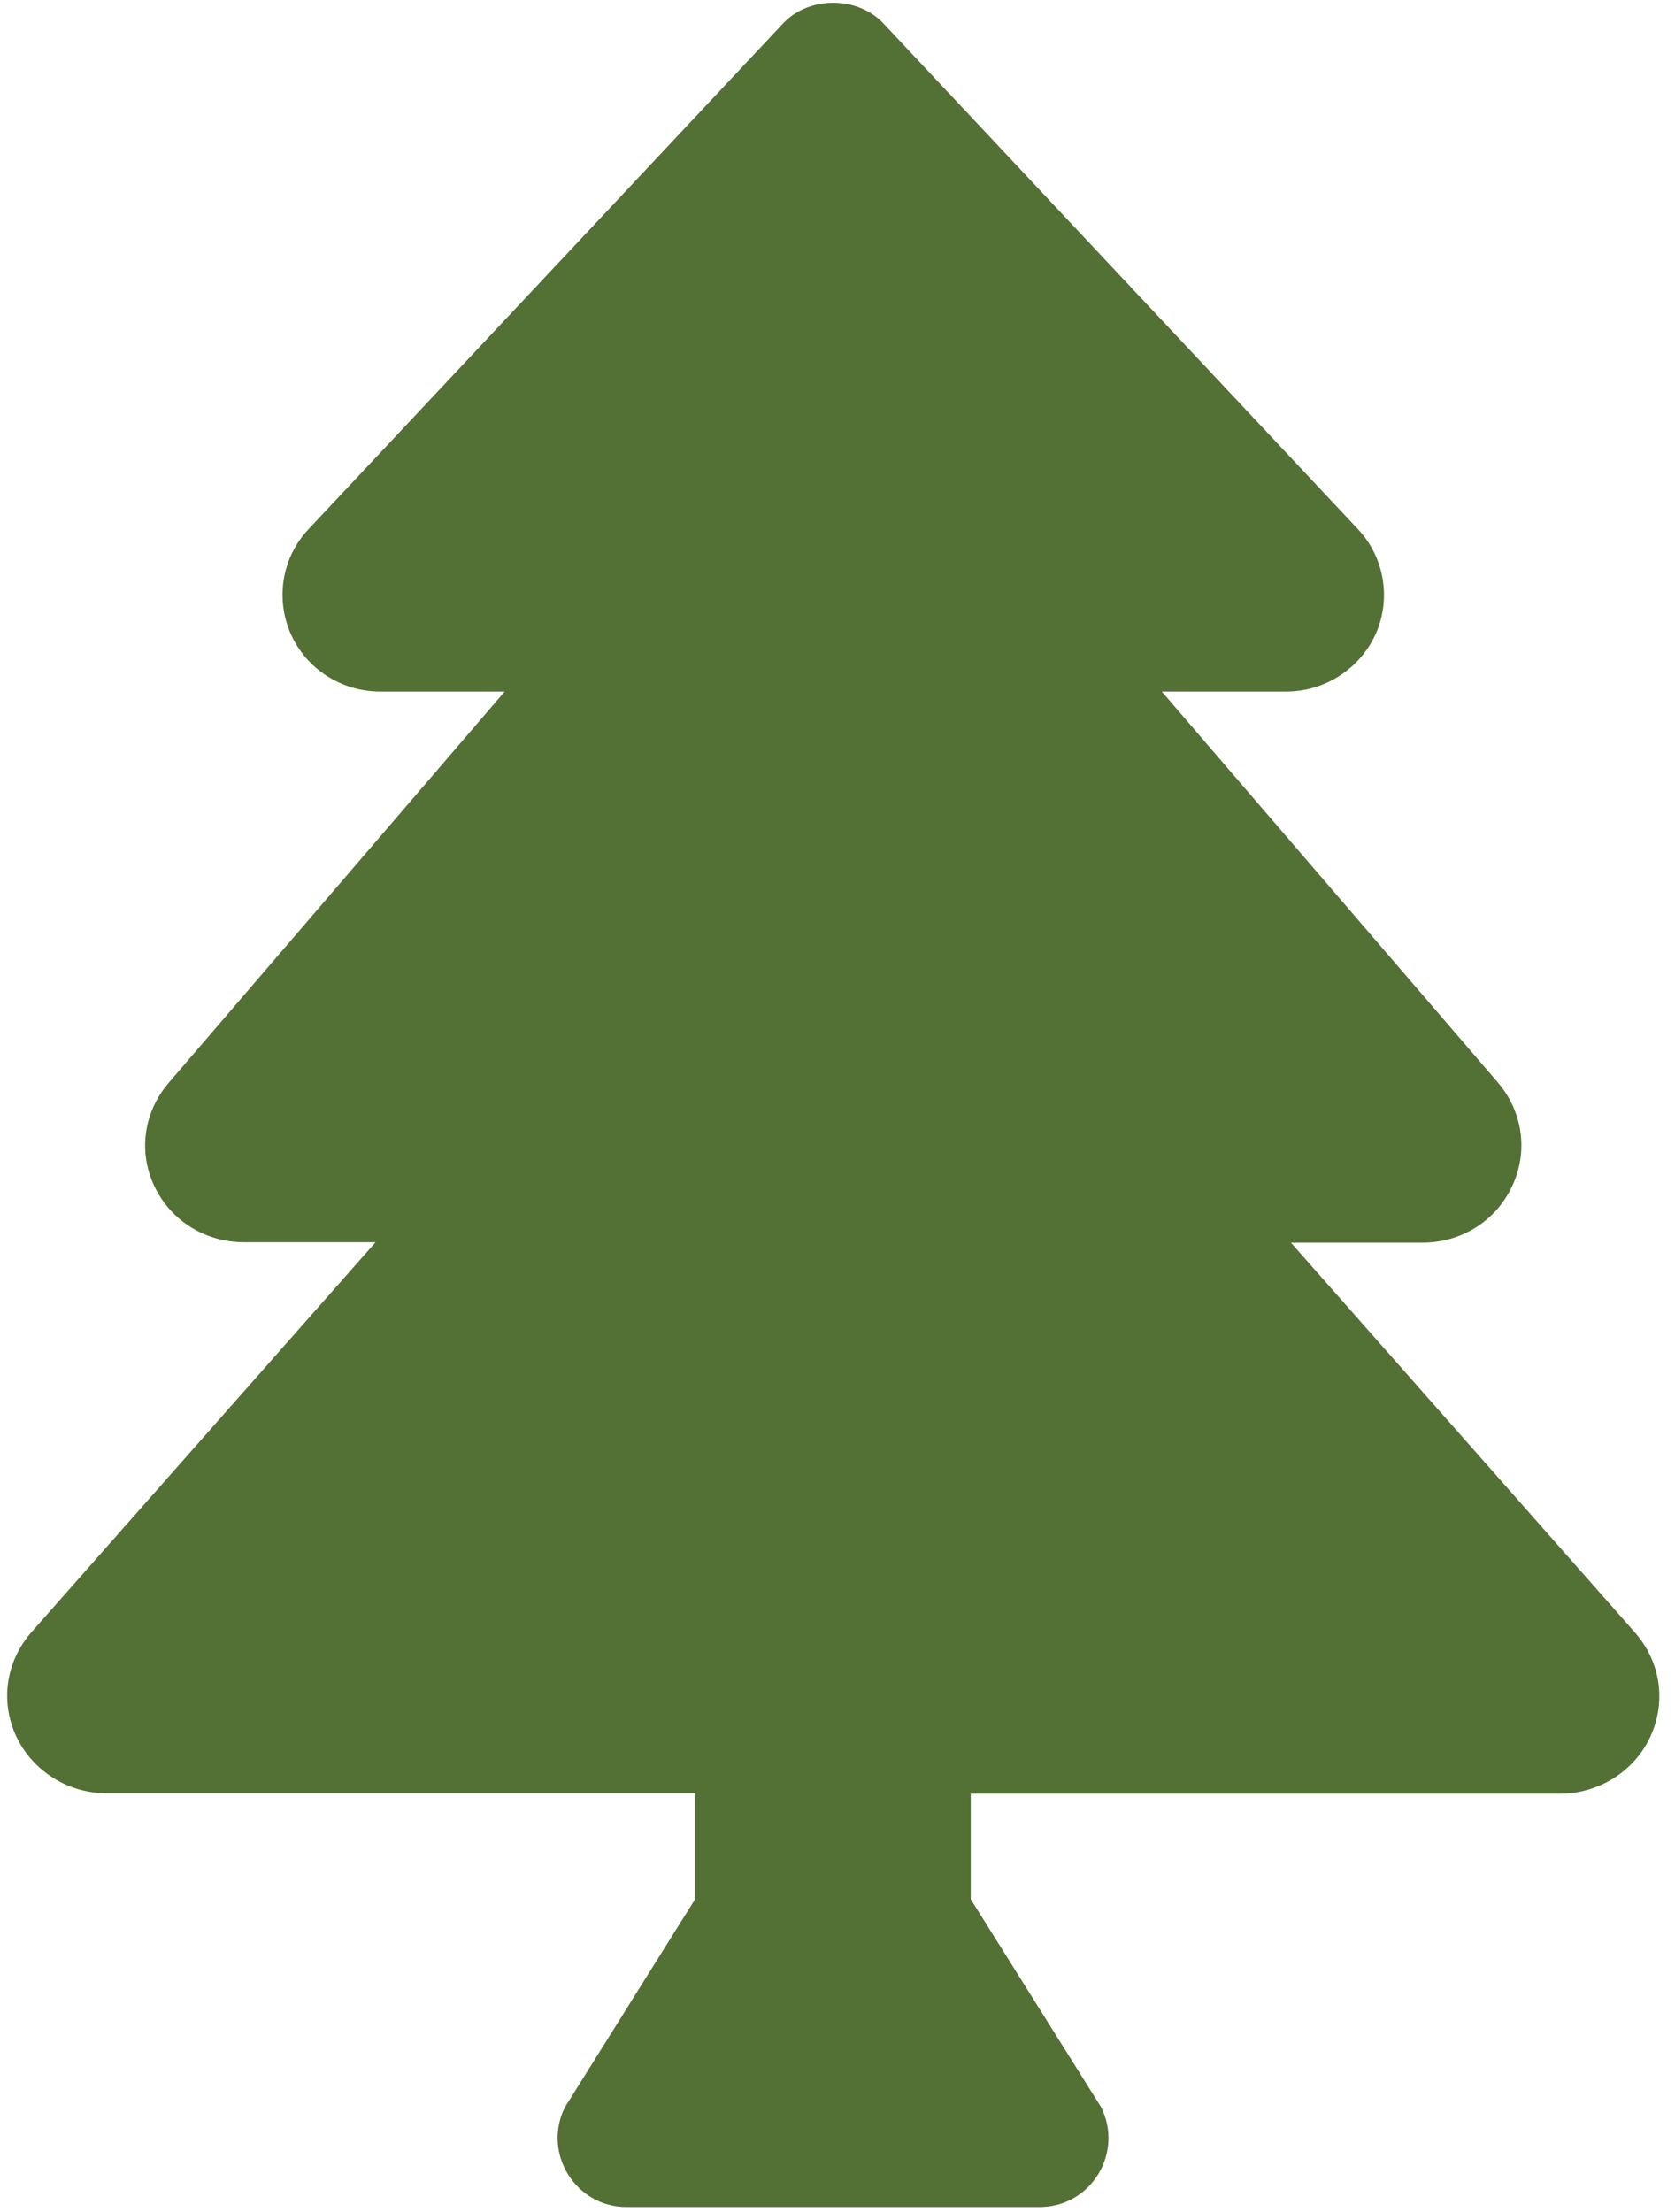 <svg width="75" height="99" viewBox="0 0 75 99" fill="none" xmlns="http://www.w3.org/2000/svg">
<path d="M73.198 73.054L57.802 55.616H63.698C65.432 55.616 66.974 54.653 67.706 53.092C68.438 51.55 68.188 49.758 67.07 48.448L52.021 30.952H57.59C59.343 30.952 60.923 29.911 61.617 28.331C62.292 26.771 61.983 24.94 60.808 23.688L39.554 1.047C38.398 -0.186 36.221 -0.186 35.065 1.047L13.811 23.688C12.636 24.94 12.328 26.751 13.002 28.331C13.696 29.931 15.276 30.952 17.029 30.952H22.598L7.549 48.467C6.431 49.778 6.181 51.55 6.913 53.092C7.645 54.633 9.187 55.597 10.921 55.597H16.817L1.421 73.035C0.265 74.345 -0.004 76.137 0.728 77.717C1.46 79.259 3.04 80.261 4.774 80.261H31.134V84.982L25.296 94.308C24.274 96.35 25.758 98.778 28.051 98.778H46.549C48.842 98.778 50.326 96.37 49.304 94.308L43.466 85.001V80.28H69.845C71.579 80.28 73.178 79.278 73.891 77.737C74.624 76.157 74.354 74.365 73.198 73.054Z" fill="#537035"/>
</svg>
